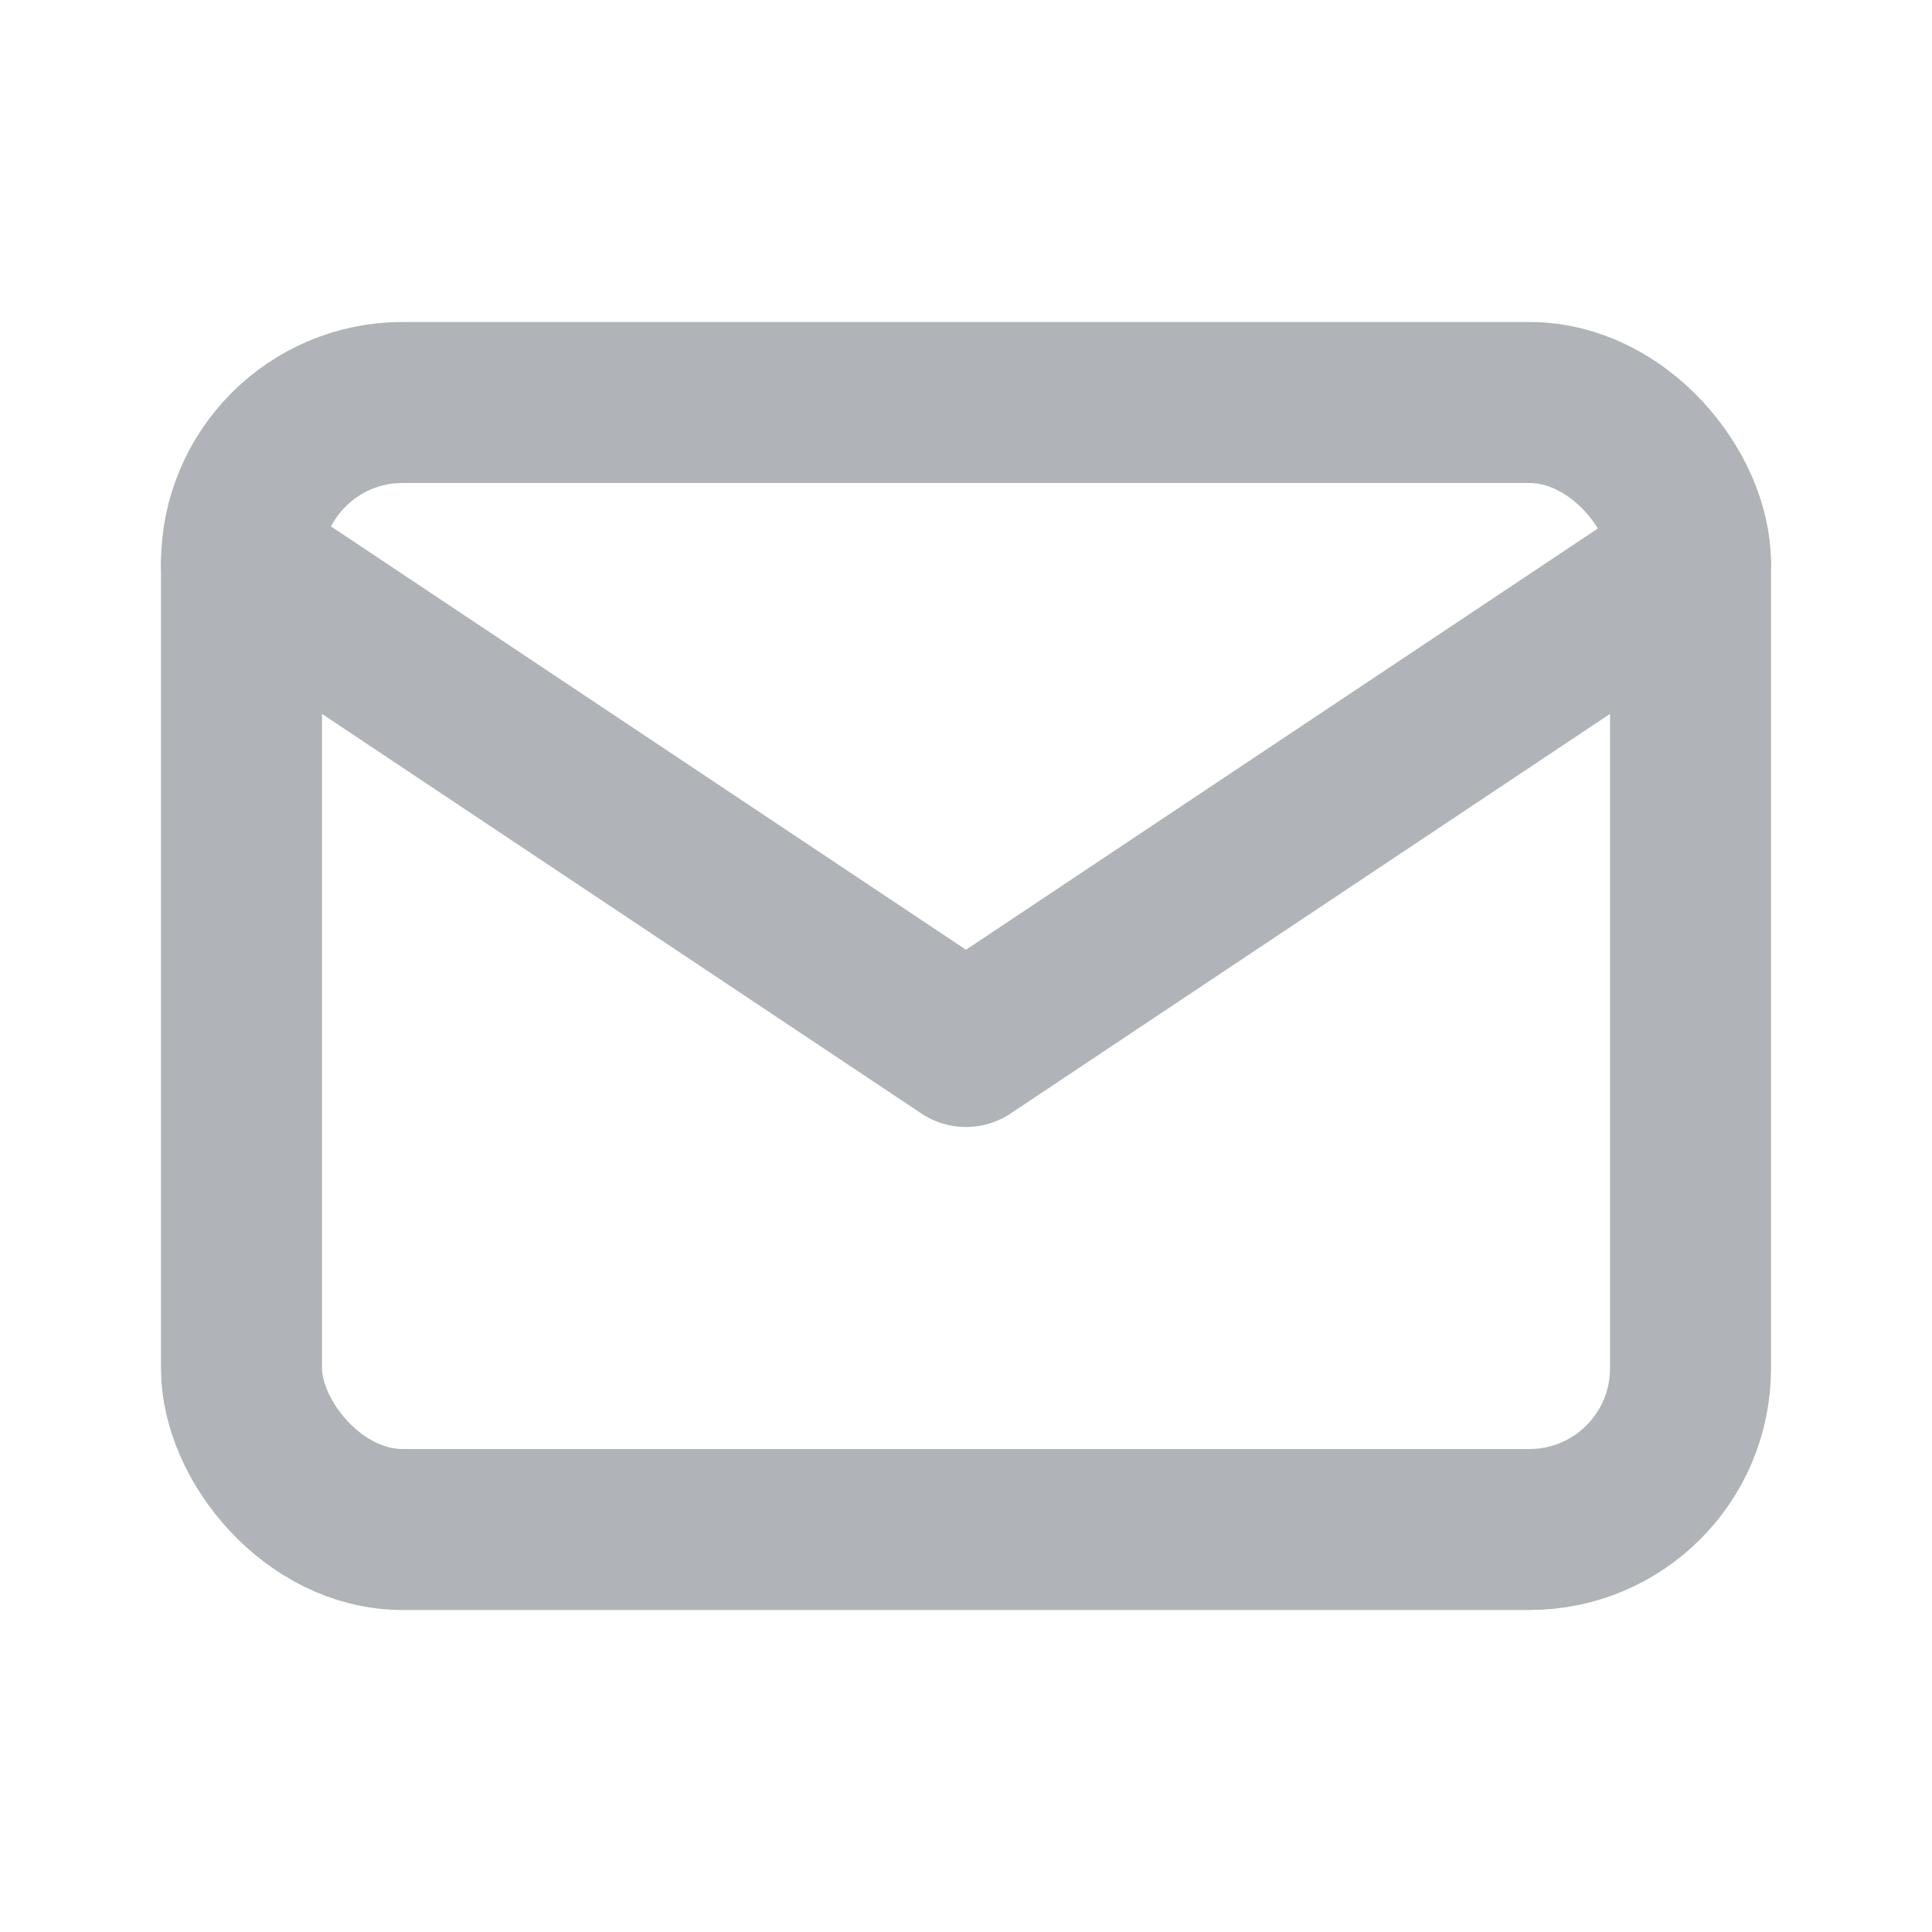 <svg id="mail" xmlns="http://www.w3.org/2000/svg" width="24" height="24" viewBox="0 0 24 24">
  <path id="Path_916" data-name="Path 916" d="M0,0H24V24H0Z" fill="none"/>
  <rect id="Rectangle_44" data-name="Rectangle 44" width="18" height="14" rx="2" transform="translate(3 5)" fill="none" stroke="#b0b3b8" stroke-linecap="round" stroke-linejoin="round" stroke-width="2"/>
  <path id="Path_917" data-name="Path 917" d="M3,7l9,6,9-6" fill="none" stroke="#b0b3b8" stroke-linecap="round" stroke-linejoin="round" stroke-width="2"/>
</svg>
